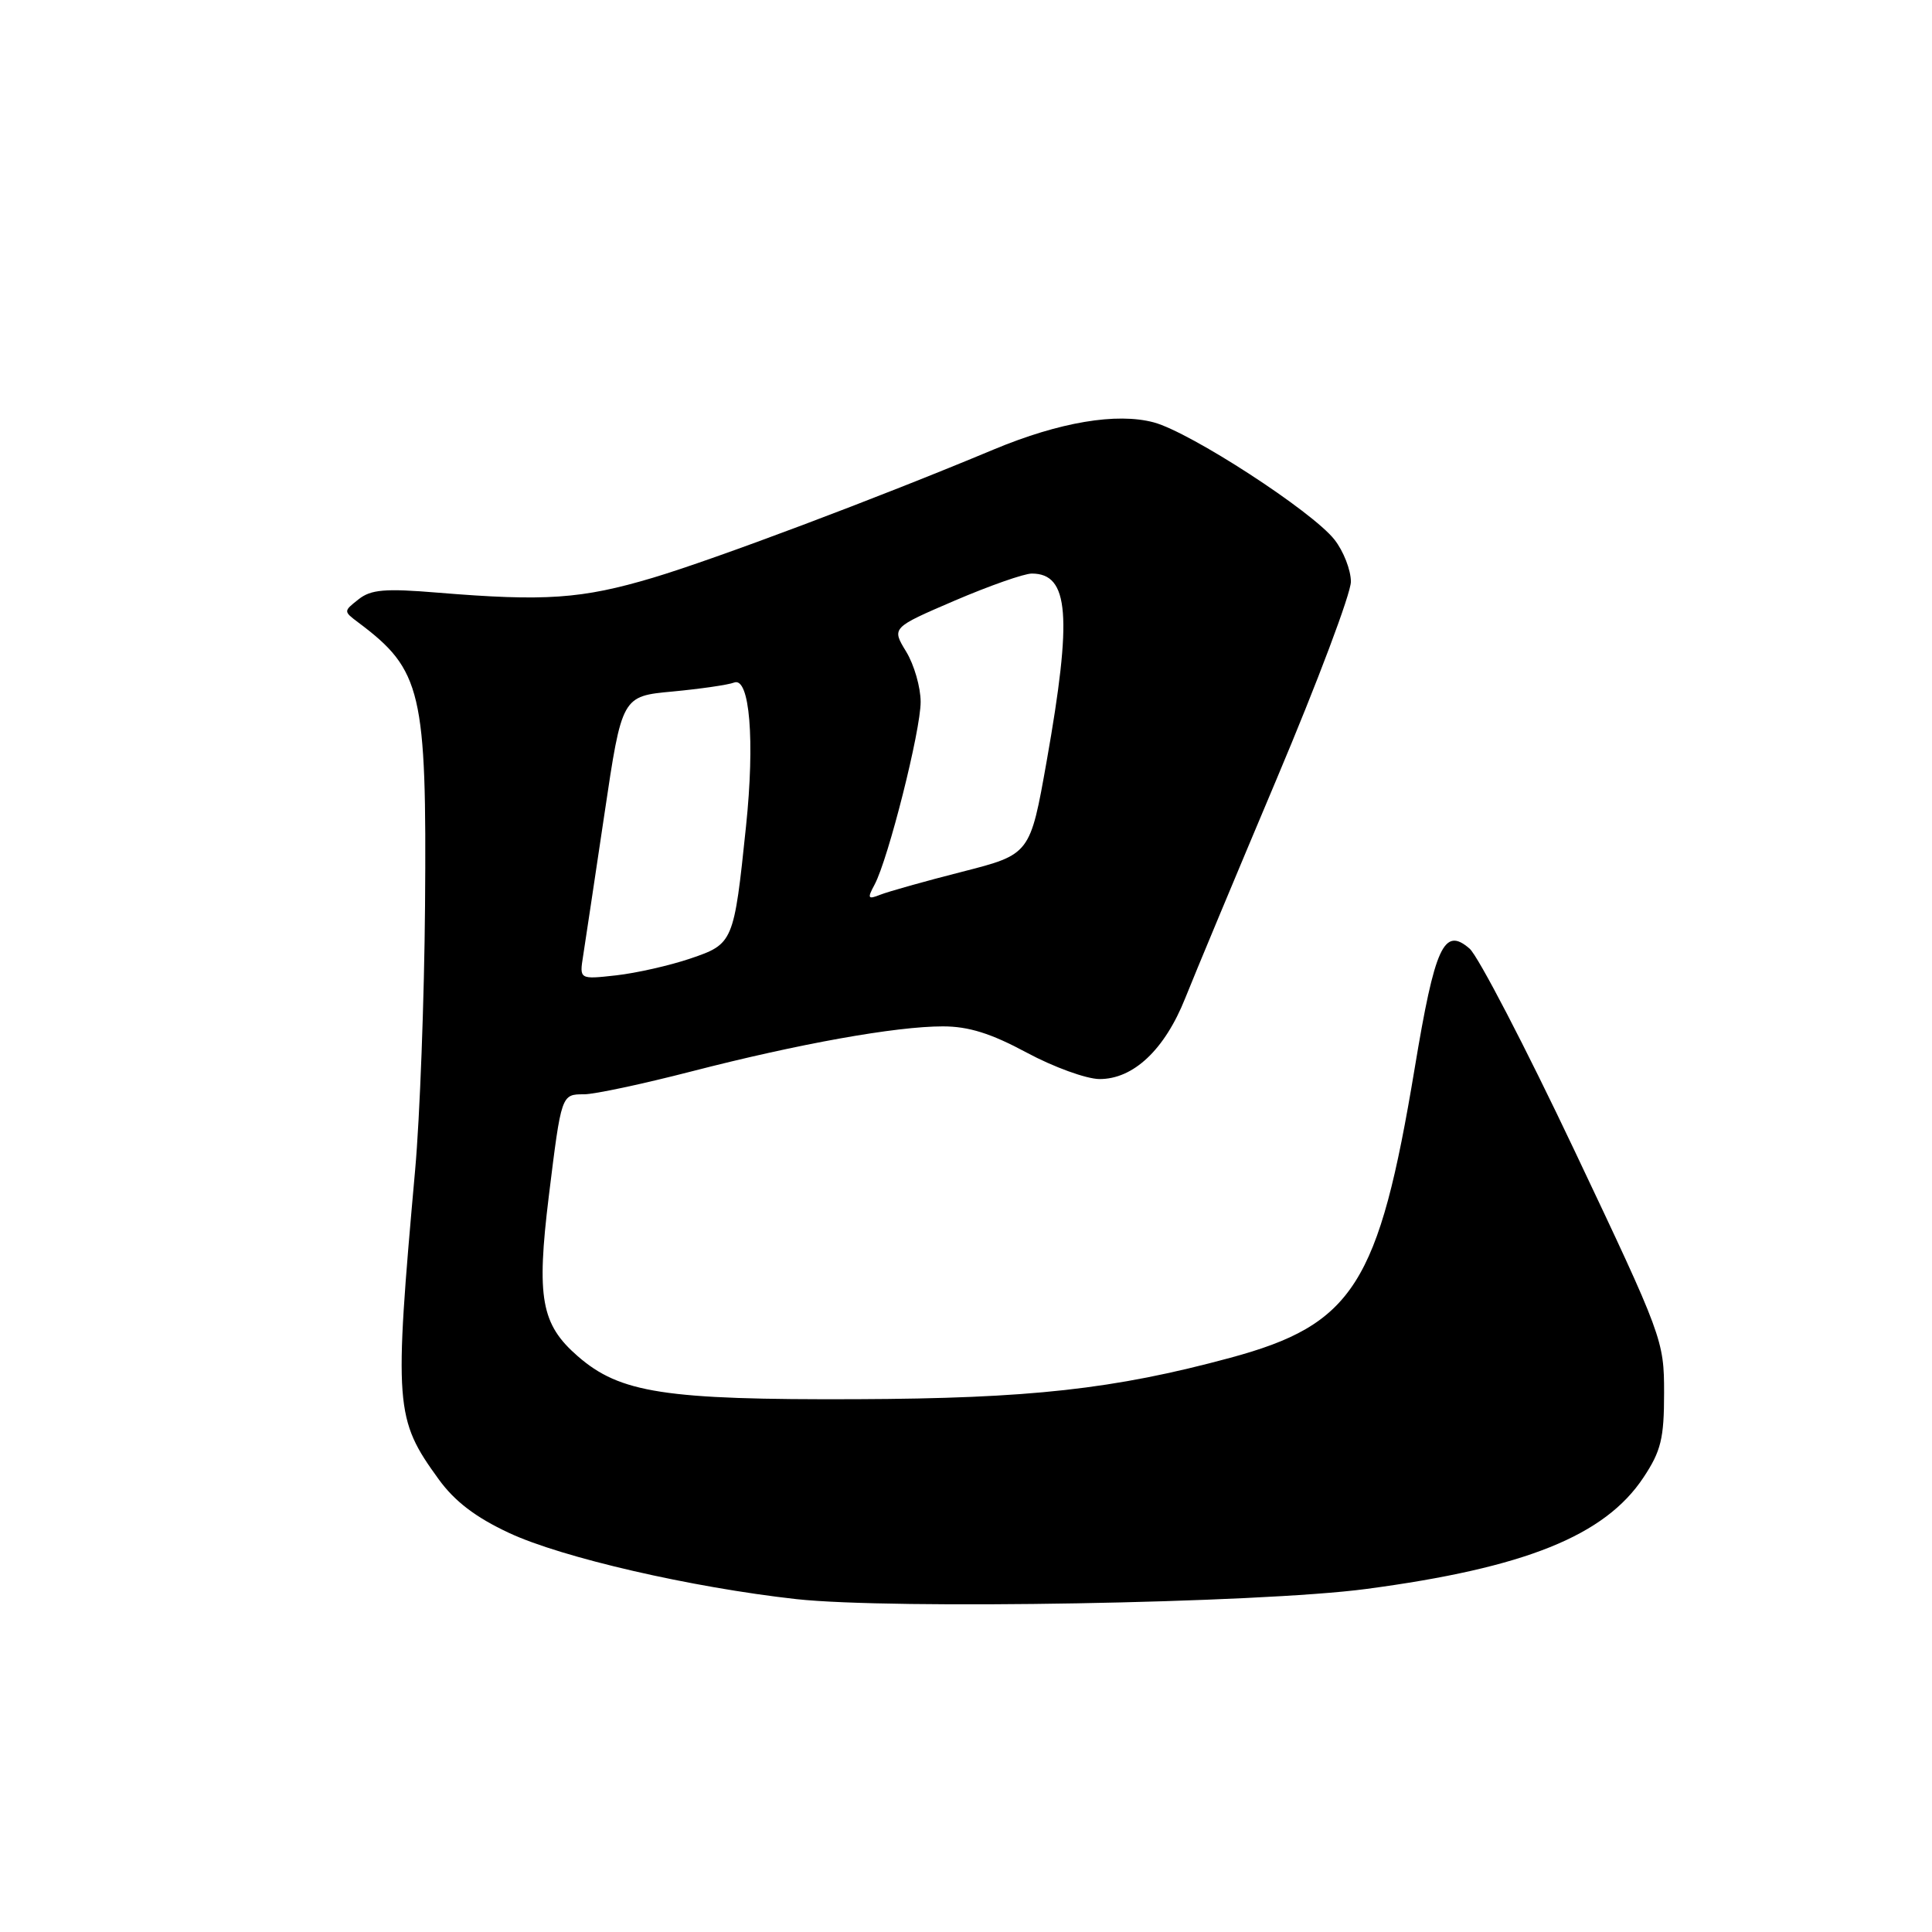 <?xml version="1.0" encoding="UTF-8" standalone="no"?>
<!DOCTYPE svg PUBLIC "-//W3C//DTD SVG 1.1//EN" "http://www.w3.org/Graphics/SVG/1.1/DTD/svg11.dtd" >
<svg xmlns="http://www.w3.org/2000/svg" xmlns:xlink="http://www.w3.org/1999/xlink" version="1.1" viewBox="0 0 256 256">
 <g >
 <path fill="currentColor"
d=" M 181.00 210.55 C 202.09 207.75 212.65 203.50 217.77 195.77 C 220.10 192.26 220.50 190.60 220.50 184.57 C 220.50 177.61 220.31 177.10 208.65 152.50 C 202.13 138.75 195.86 126.69 194.73 125.70 C 191.33 122.75 190.14 125.35 187.45 141.57 C 182.69 170.23 179.32 175.51 163.00 179.92 C 147.61 184.08 136.47 185.31 113.50 185.40 C 88.07 185.50 82.15 184.58 76.55 179.70 C 71.70 175.48 71.07 171.98 72.72 158.50 C 74.39 144.97 74.38 145.00 77.40 145.00 C 78.76 145.00 85.14 143.64 91.58 141.98 C 105.85 138.30 118.68 136.00 124.93 136.00 C 128.35 136.00 131.31 136.93 136.05 139.48 C 139.60 141.39 143.93 142.96 145.67 142.98 C 150.17 143.01 154.33 139.09 157.05 132.26 C 158.31 129.09 163.77 116.01 169.17 103.20 C 174.58 90.38 179.00 78.63 179.00 77.08 C 179.00 75.54 178.02 73.02 176.82 71.50 C 173.85 67.73 157.75 57.28 152.89 55.97 C 147.97 54.65 140.38 55.93 131.72 59.54 C 116.25 66.01 94.73 74.10 86.50 76.56 C 77.08 79.37 72.22 79.70 58.00 78.53 C 51.00 77.95 49.15 78.11 47.50 79.42 C 45.50 81.00 45.50 81.00 47.50 82.50 C 55.87 88.77 56.55 91.63 56.32 120.00 C 56.22 132.38 55.63 148.12 55.01 155.00 C 52.20 186.39 52.32 188.01 58.12 196.00 C 60.24 198.93 63.01 201.05 67.45 203.12 C 74.43 206.39 91.63 210.35 105.50 211.89 C 118.19 213.29 166.88 212.43 181.00 210.55 Z  M 77.27 126.64 C 77.54 124.91 78.81 116.47 80.09 107.87 C 82.41 92.25 82.41 92.25 89.12 91.63 C 92.81 91.28 96.49 90.75 97.28 90.44 C 99.34 89.66 100.04 98.12 98.85 109.50 C 97.25 124.89 97.17 125.08 91.48 127.01 C 88.74 127.94 84.31 128.94 81.64 129.24 C 76.77 129.78 76.77 129.78 77.27 126.64 Z  M 115.89 117.21 C 117.70 113.82 122.00 96.80 121.99 93.00 C 121.99 91.08 121.13 88.08 120.07 86.34 C 118.14 83.18 118.14 83.18 126.49 79.59 C 131.09 77.62 135.69 76.00 136.72 76.00 C 141.66 76.00 142.10 81.60 138.69 100.85 C 136.50 113.21 136.50 113.21 127.50 115.51 C 122.55 116.77 117.66 118.15 116.63 118.56 C 114.99 119.21 114.90 119.05 115.89 117.21 Z "/>
</g>
</svg>